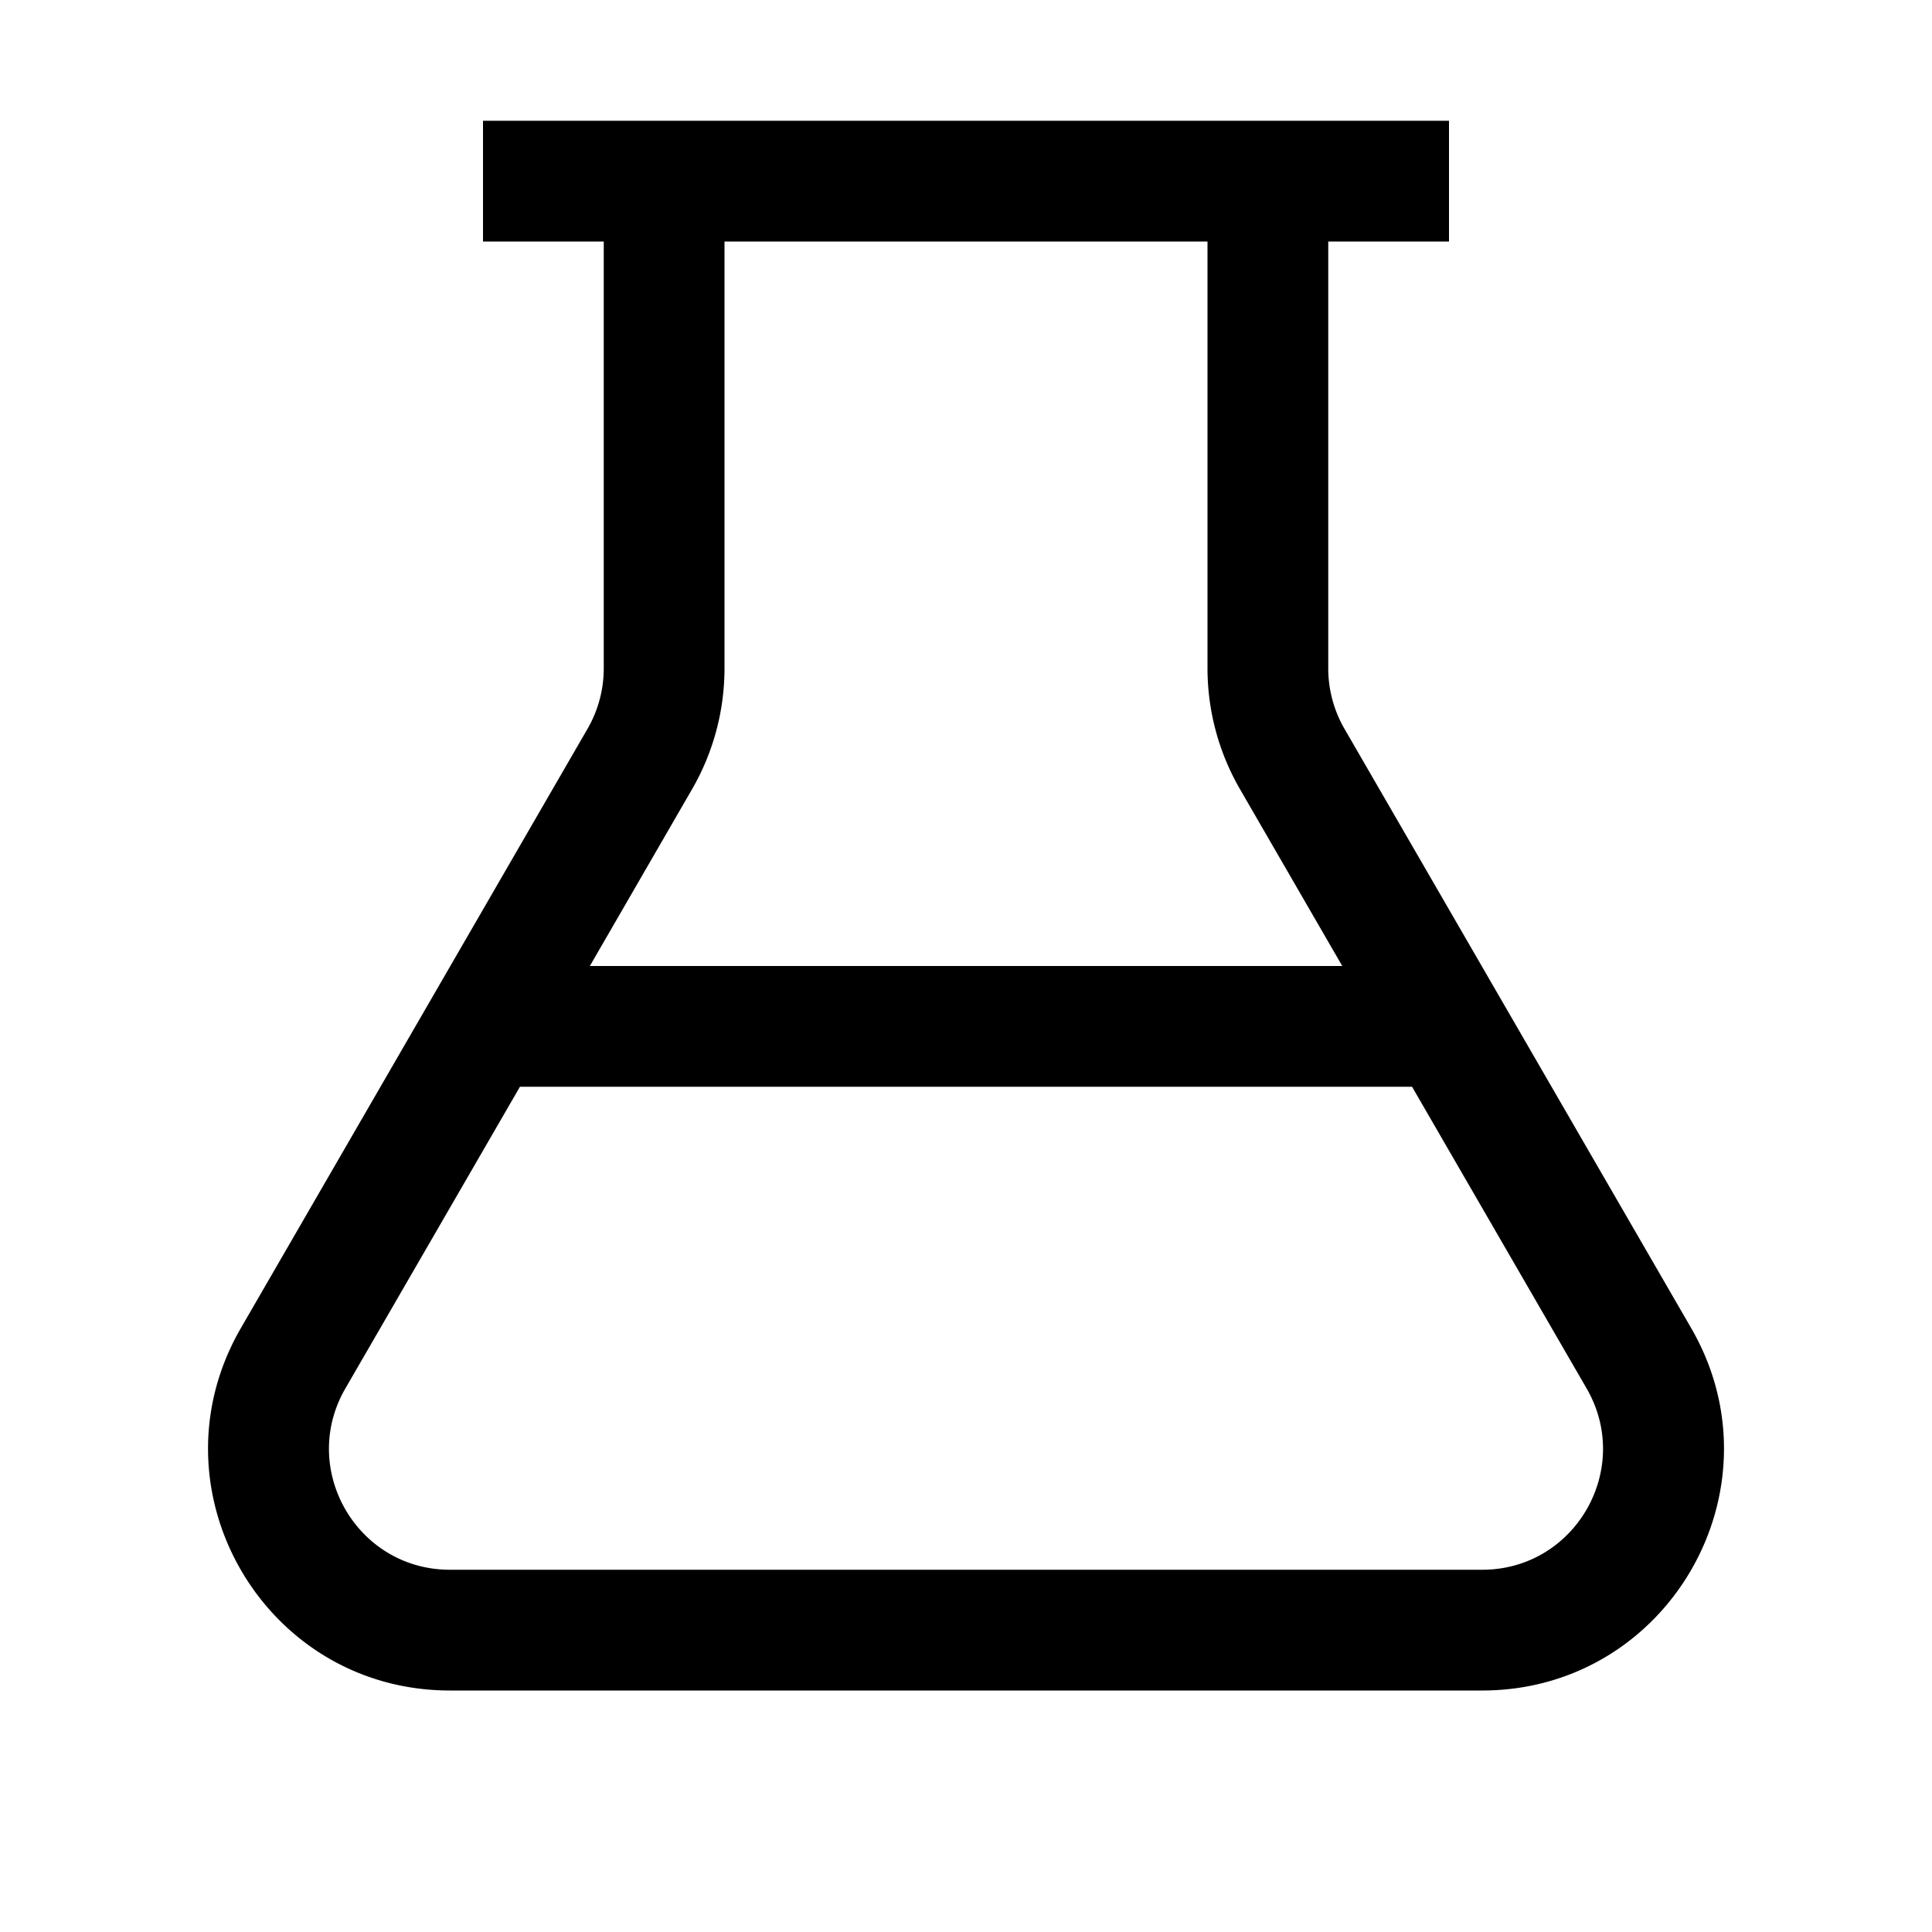 <svg viewBox="0 0 32 32" xmlns="http://www.w3.org/2000/svg"><path fill-rule="evenodd" d="M22 4h2V2H8v2h2v7.07a2 2 0 01-.269 1.002L3.99 21.997C2.446 24.664 4.371 28 7.452 28h17.097c3.08 0 5.005-3.336 3.462-6.003l-5.742-9.925A2 2 0 0122 11.07V4zm-2 0h-8v7.07a4 4 0 01-.538 2.003L9.77 16h12.462l-1.693-2.927A4 4 0 0120 11.07V4zM5.72 22.998L8.612 18h14.776l2.892 4.998C27.05 24.332 26.089 26 24.549 26H7.452c-1.54 0-2.503-1.668-1.732-3.002z"/></svg>